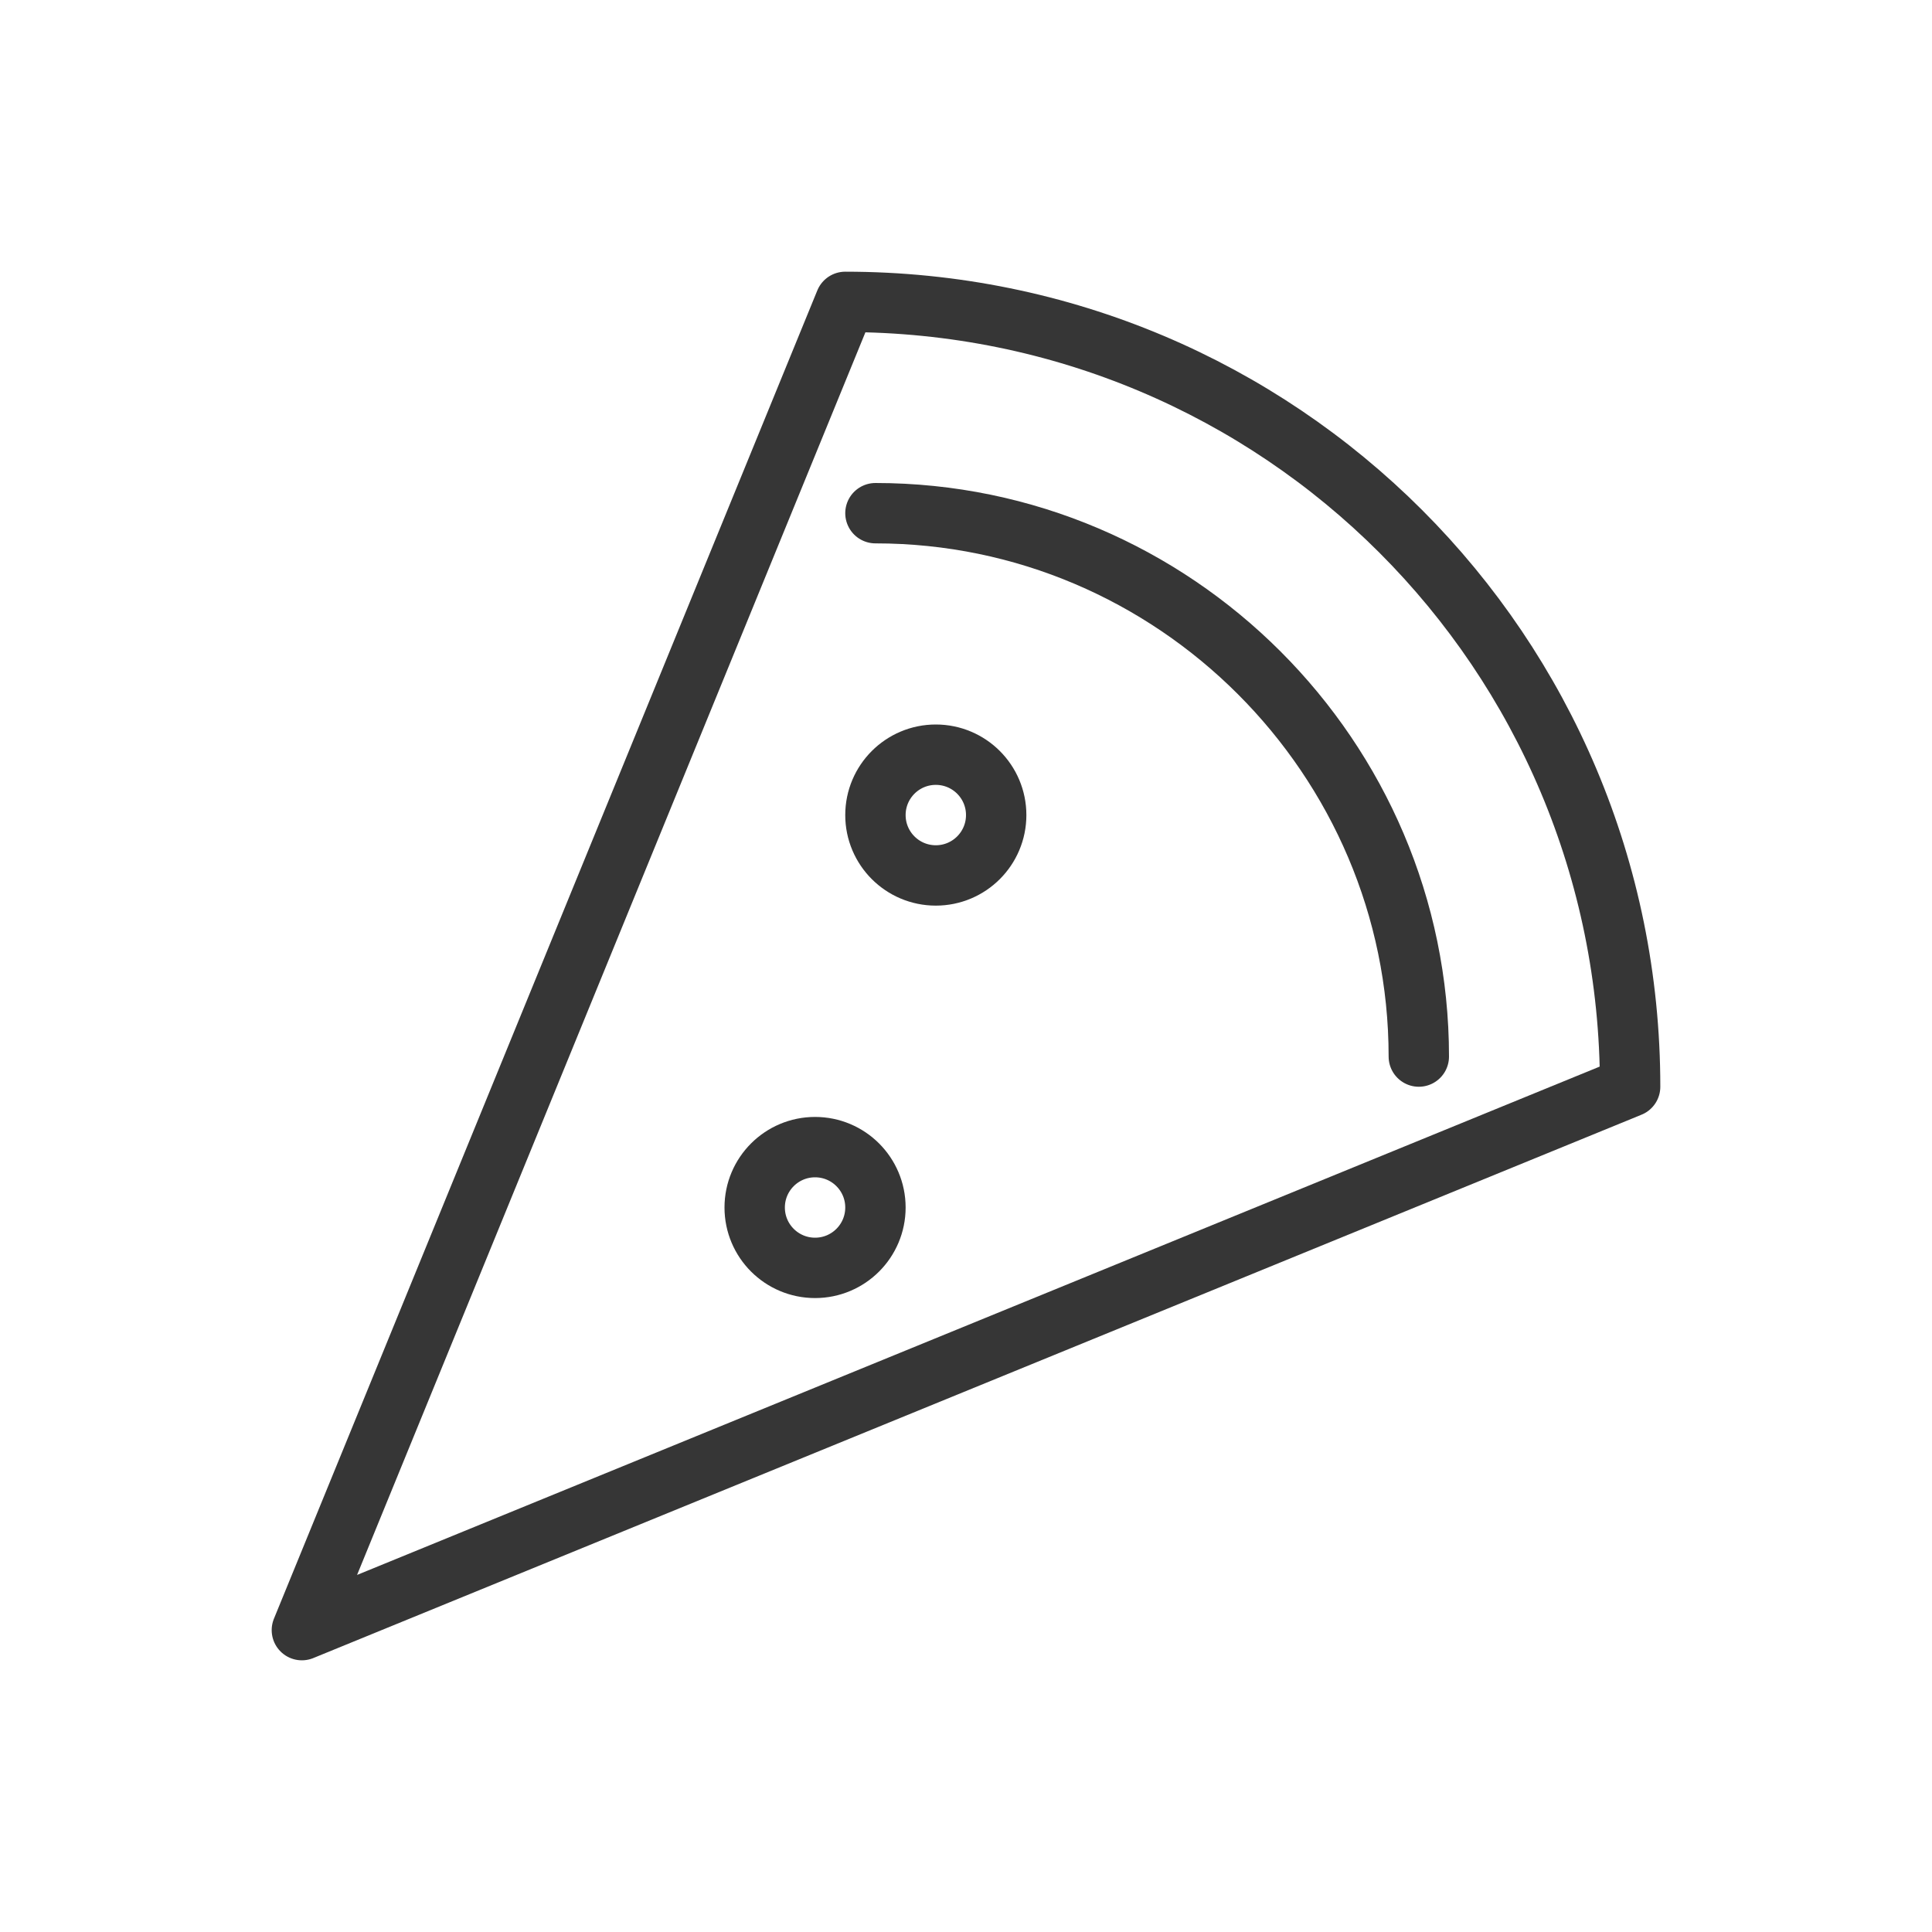 <?xml version="1.0" encoding="utf-8"?>
<!-- Generator: Adobe Illustrator 18.1.1, SVG Export Plug-In . SVG Version: 6.00 Build 0)  -->
<svg version="1.1" id="Layer_1" xmlns="http://www.w3.org/2000/svg" xmlns:xlink="http://www.w3.org/1999/xlink" x="0px" y="0px"
	 viewBox="0 0 64 64" enable-background="new 0 0 64 64" xml:space="preserve">
<g>
	<rect x="-8" y="-73" fill="none" width="80" height="80"/>
</g>
<g>
	<path fill="none" stroke="#363636" stroke-width="2" stroke-linecap="round" stroke-linejoin="round" stroke-miterlimit="10" d="
		M54,36c0-14.4-11.6-26-26-26L10,54L54,36z"/>
	<path fill="none" stroke="#363636" stroke-width="2" stroke-linecap="round" stroke-miterlimit="10" d="M29,17c9.9,0,18,8.1,18,18"
		/>
	
		<circle fill="none" stroke="#363636" stroke-width="2" stroke-linecap="round" stroke-linejoin="round" stroke-miterlimit="10" cx="31" cy="27" r="2"/>
	
		<circle fill="none" stroke="#363636" stroke-width="2" stroke-linecap="round" stroke-linejoin="round" stroke-miterlimit="10" cx="27" cy="40" r="2"/>
	<rect fill="none" width="64" height="64"/>
</g>
</svg>
